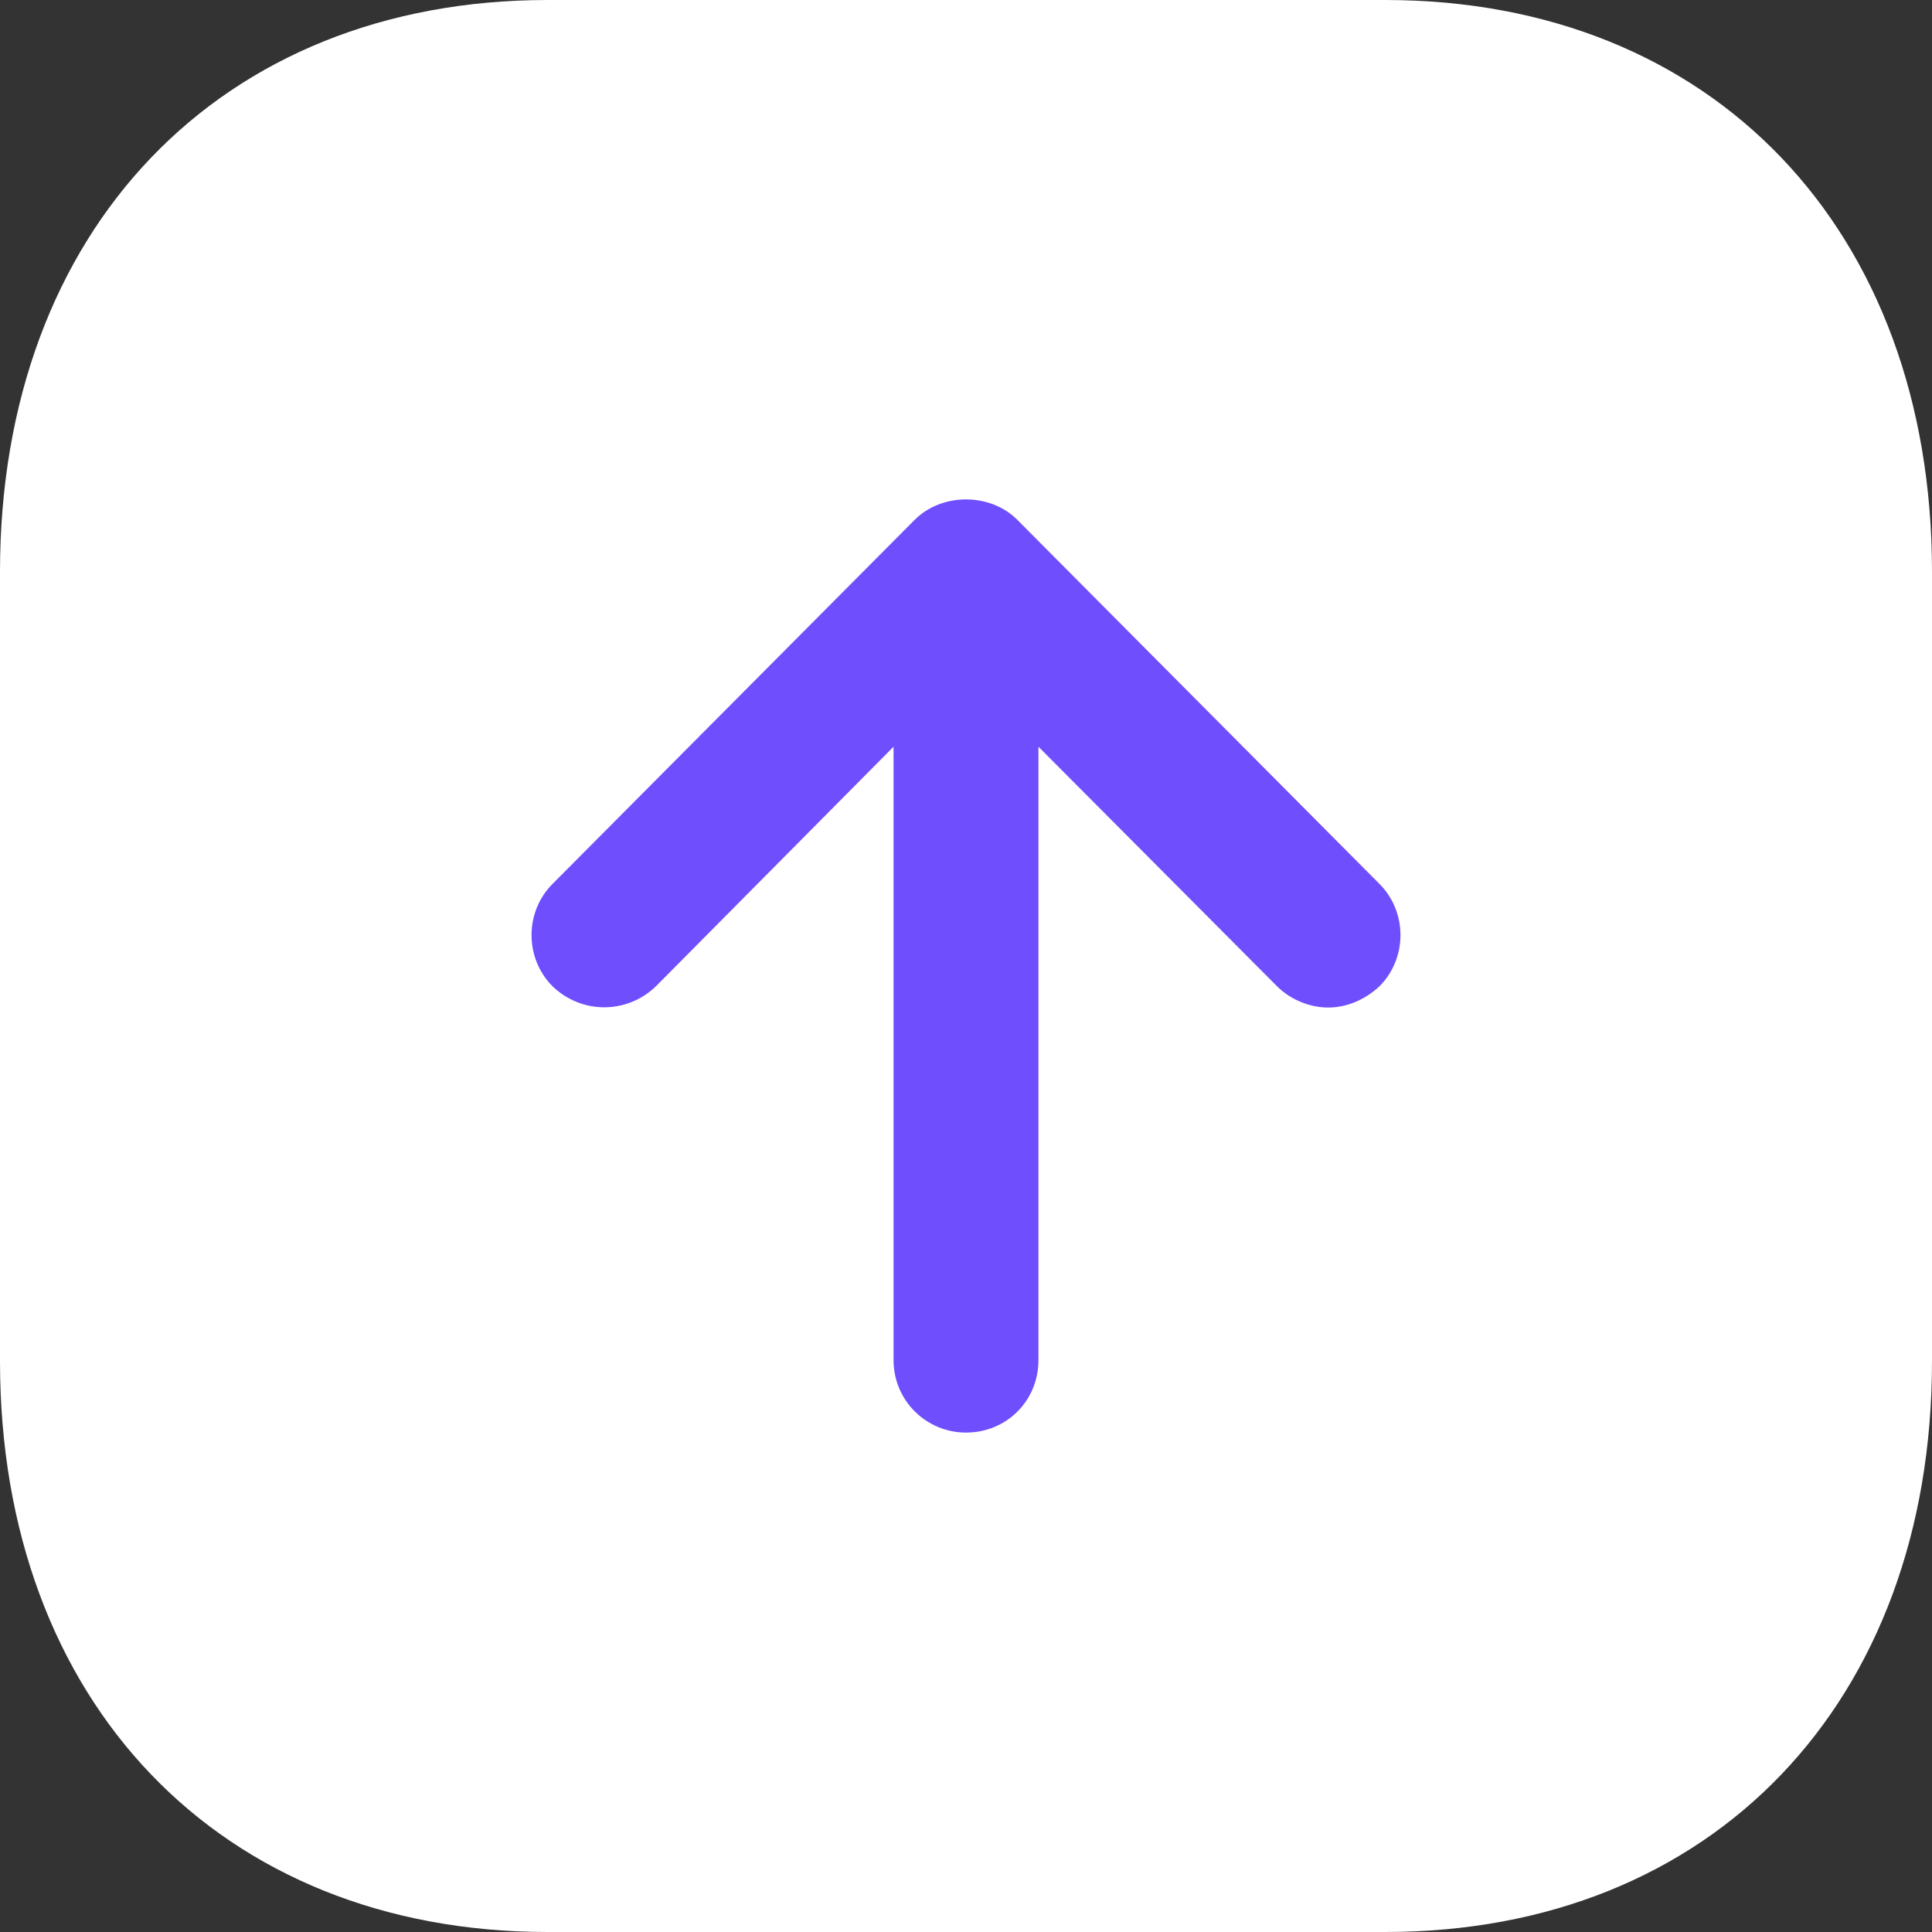 <svg width="40" height="40" viewBox="0 0 40 40" fill="none" xmlns="http://www.w3.org/2000/svg">
<rect x="0" y="0" width="40" height="40" fill="#333333" stroke="none"/>
<rect x="7" y="7" width="25" height="27" fill="#6F4EFD"/>
<path d="M40 28.18C40 35.24 35.458 40 28.68 40L11.34 40C4.56 40 -1.54039e-06 35.24 -1.23179e-06 28.18L-5.17543e-07 11.84C-2.08066e-07 4.76 4.56 -1.54913e-06 11.34 -1.25277e-06L28.68 -4.94813e-07C35.458 -1.98537e-07 40 4.76 40 11.84L40 28.18ZM28.56 20.42C29.14 19.84 29.14 18.88 28.56 18.3L21.06 10.76C20.5 10.2 19.5 10.2 18.94 10.76L11.44 18.3C10.86 18.88 10.86 19.84 11.44 20.42C12.04 21 12.98 21 13.58 20.42L18.5 15.46L18.5 28.16C18.5 29 19.18 29.66 20 29.66C20.84 29.66 21.5 29 21.5 28.16L21.5 15.46L26.44 20.42C26.72 20.7 27.12 20.86 27.5 20.86C27.878 20.86 28.26 20.7 28.56 20.42Z" fill="white"/>
</svg>
